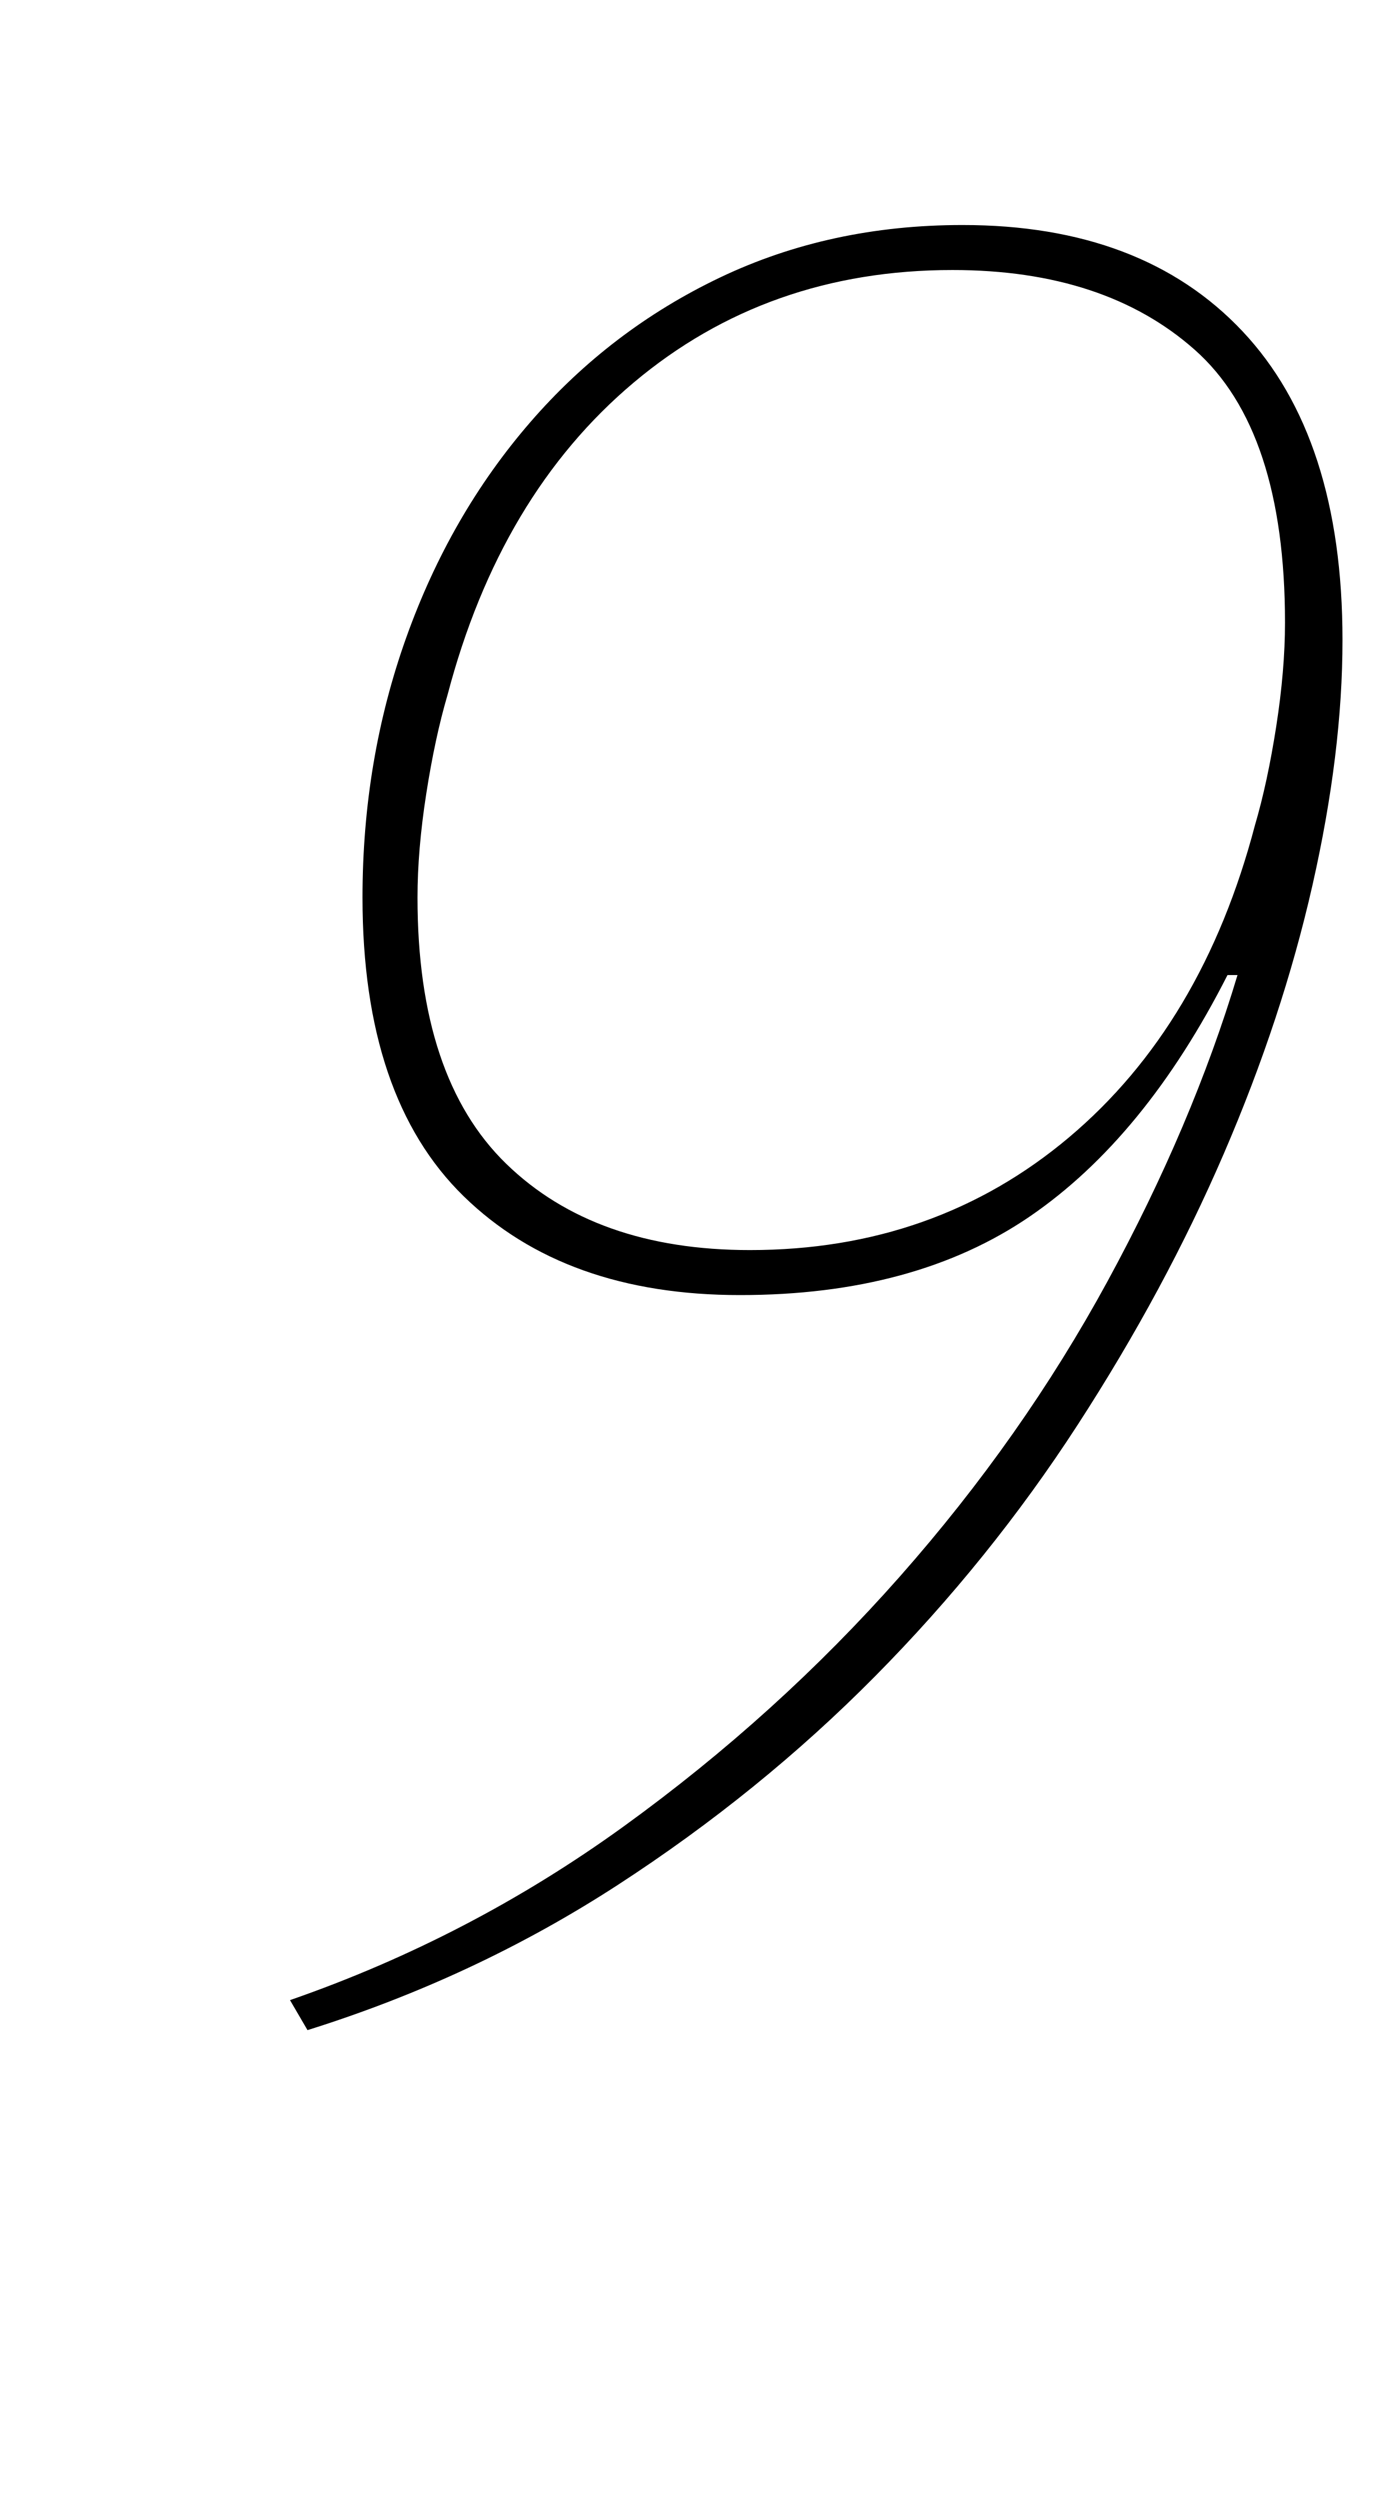 <?xml version="1.0" standalone="no"?>
<!DOCTYPE svg PUBLIC "-//W3C//DTD SVG 1.1//EN" "http://www.w3.org/Graphics/SVG/1.1/DTD/svg11.dtd" >
<svg xmlns="http://www.w3.org/2000/svg" xmlns:xlink="http://www.w3.org/1999/xlink" version="1.1" viewBox="-10 0 560 1000">
  <g transform="matrix(1 0 0 -1 0 800)">
   <path fill="currentColor"
d="M106 0q72 25 133.5 69.5t110.5 100t83 118t52 122.5h-4q-33 -65 -79 -96.5t-116 -31.5t-110.5 39.5t-40.5 119.5q0 55 17.5 104t49.5 86t76 58t97 21q72 0 112 -42.5t40 -123.5q0 -45 -12 -98t-35.5 -107.5t-58.5 -108.5t-81 -100.5t-103 -83.5t-124 -58zM290 300
q74 0 127.5 45t74.5 125q5 17 8.5 39.5t3.5 41.5q0 77 -36 109t-97 32q-74 0 -127.5 -45t-74.5 -125q-5 -17 -8.5 -39.5t-3.5 -41.5q0 -72 35.5 -106.5t97.5 -34.5z" />
  </g>

</svg>
